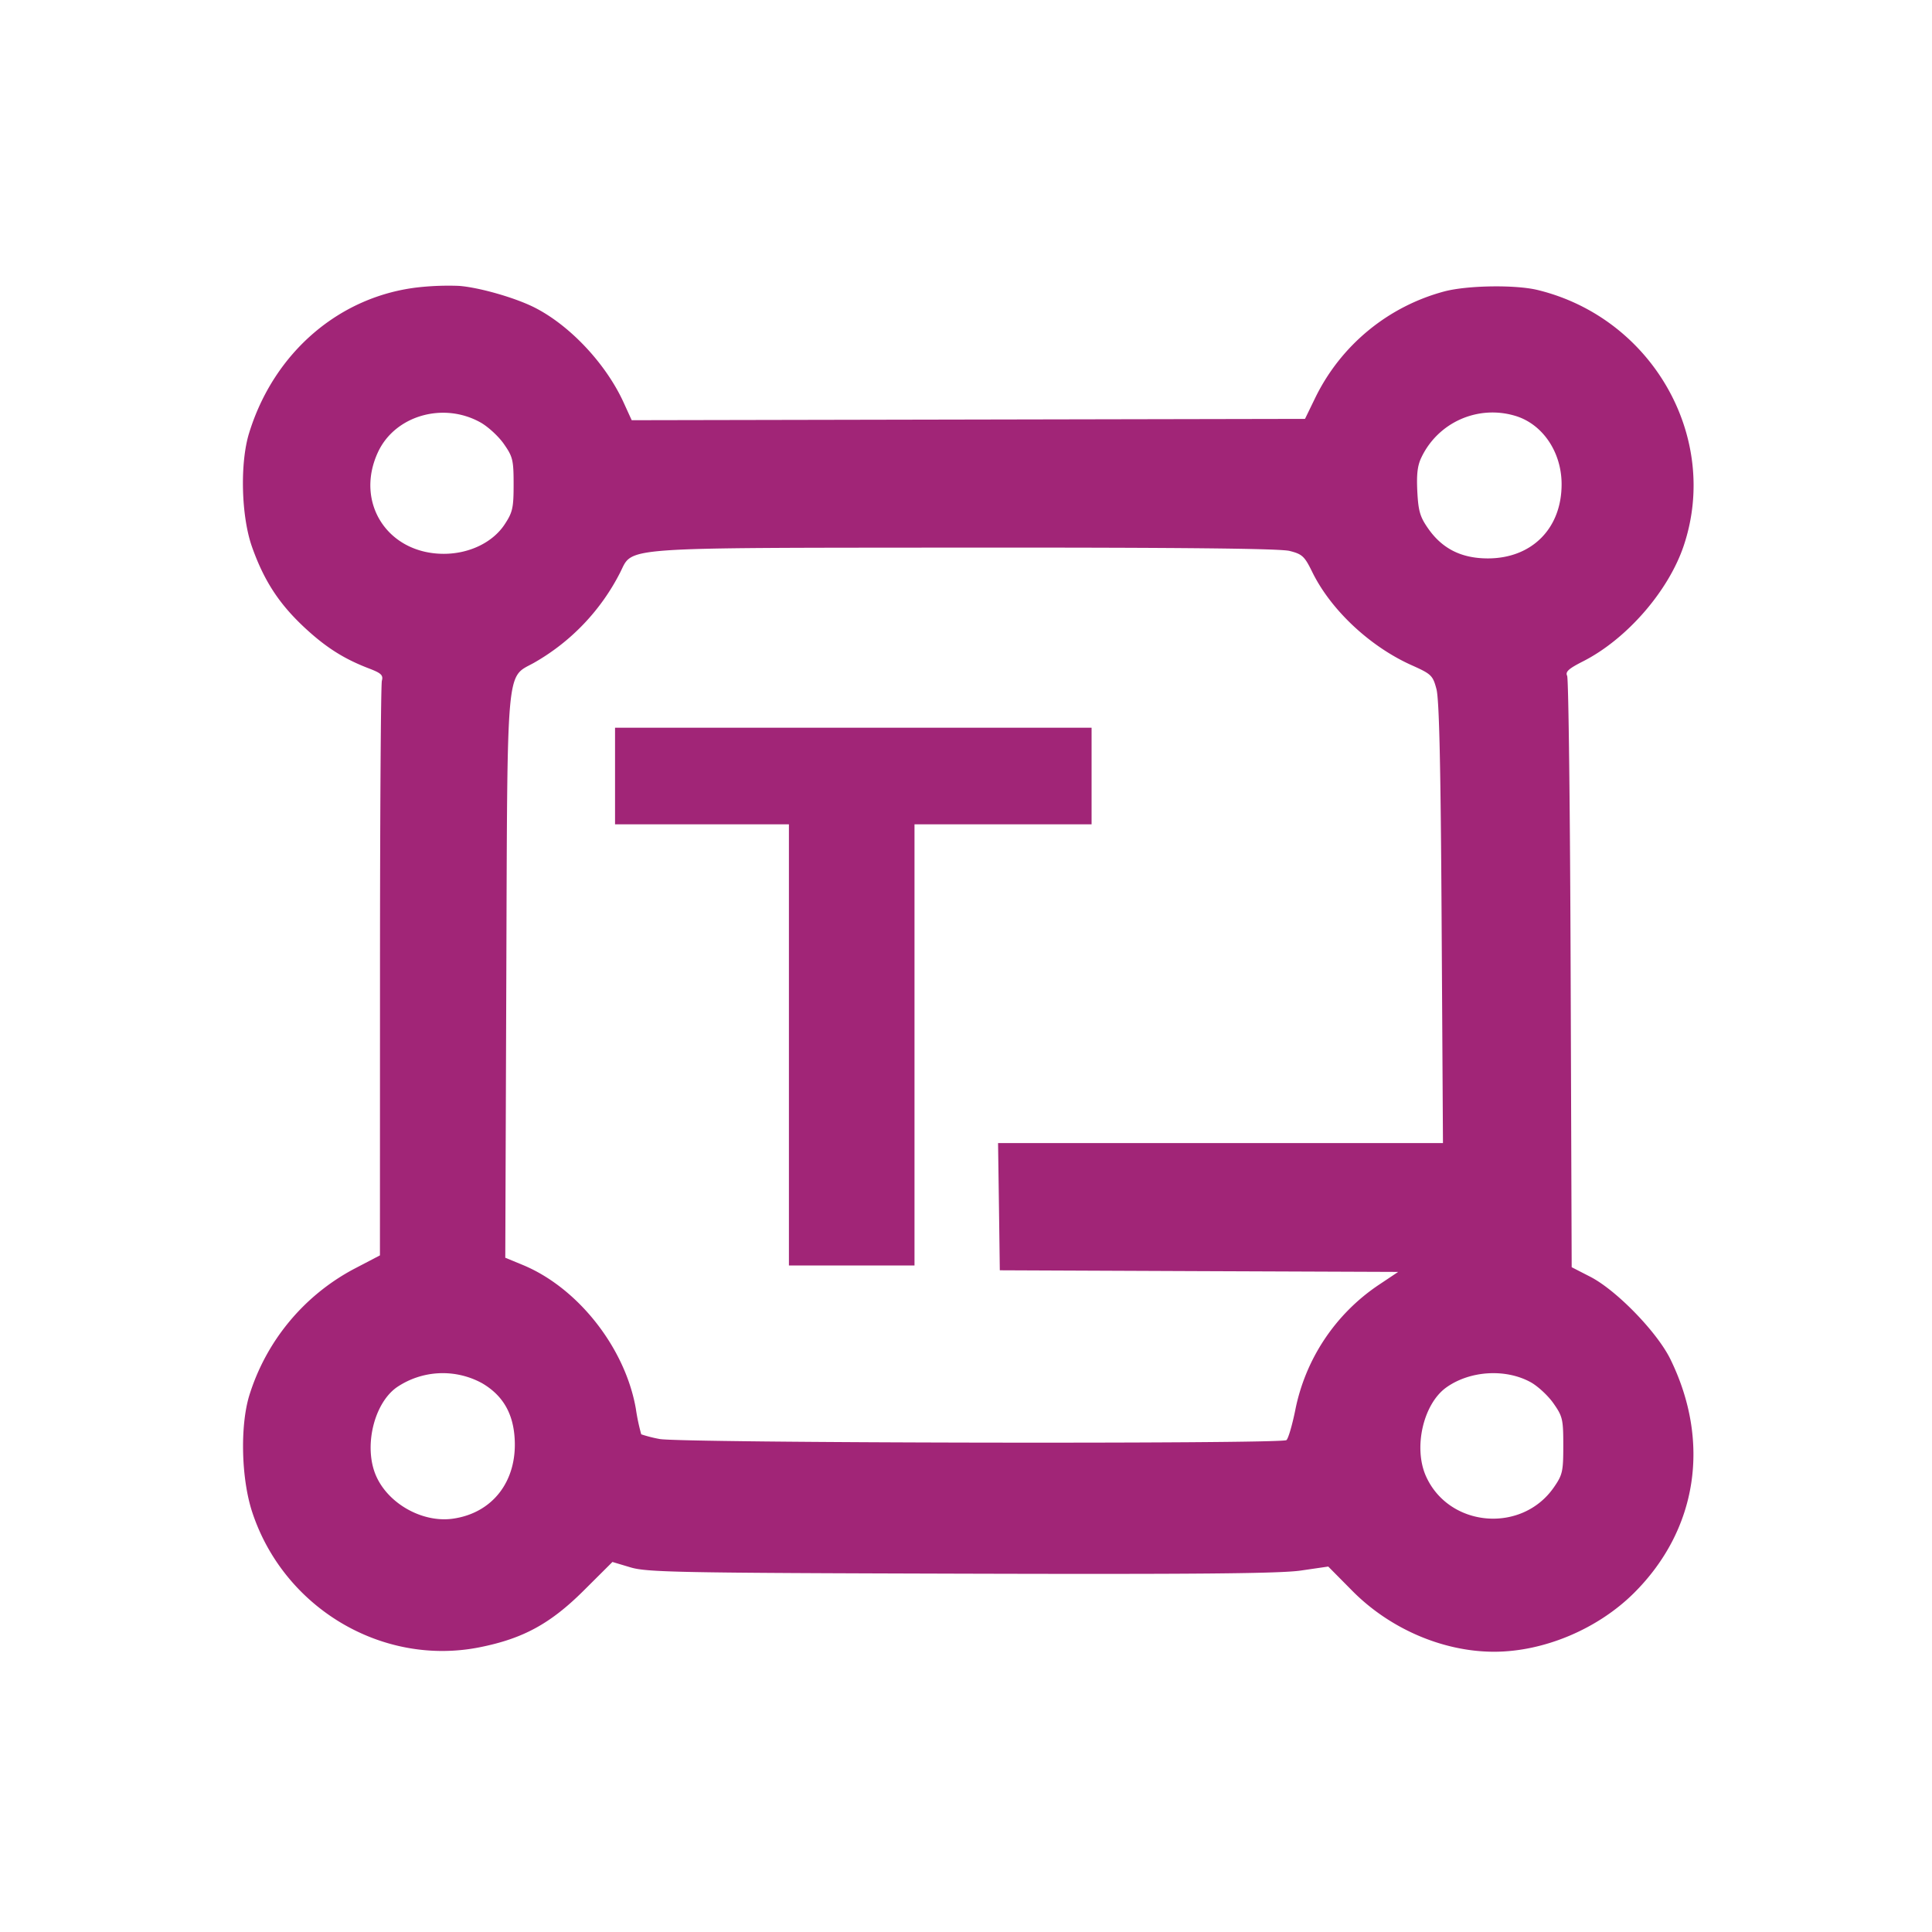 <svg xmlns="http://www.w3.org/2000/svg" xml:space="preserve" viewBox="0 0 32 32"><path fill="#A12577" fill-rule="evenodd" d="M6.955 4.756c-1.321.138-2.418 1.076-2.83 2.42-.153.499-.13 1.376.049 1.882.195.55.437.926.843 1.311.365.344.668.539 1.09.701.207.079.243.112.218.205-.017.062-.031 2.228-.031 4.815l-.001 4.703-.44.23a3.57 3.57 0 0 0-1.726 2.097c-.153.51-.13 1.376.05 1.924.524 1.593 2.16 2.563 3.773 2.239.718-.144 1.169-.391 1.722-.942l.472-.47.301.09c.273.081.798.091 5.475.104 3.911.011 5.284-.002 5.627-.052l.453-.066.4.404c.623.629 1.503 1.007 2.347 1.007.826 0 1.723-.378 2.324-.98 1.043-1.044 1.267-2.493.597-3.863-.22-.451-.897-1.148-1.332-1.37l-.304-.156-.017-4.855c-.009-2.67-.035-4.893-.058-4.94-.033-.067.023-.118.259-.238.726-.367 1.422-1.167 1.674-1.924.599-1.798-.53-3.769-2.423-4.229-.369-.089-1.163-.077-1.545.024a3.337 3.337 0 0 0-2.131 1.749l-.176.362-5.576.011-5.576.011-.137-.3c-.293-.638-.887-1.27-1.471-1.566-.324-.164-.924-.335-1.255-.359a4.61 4.61 0 0 0-.645.021m1 2.239c.125.069.3.229.389.356.149.213.163.267.163.671 0 .392-.016.463-.15.666-.197.297-.584.484-1.004.485-.932.001-1.482-.848-1.092-1.685.281-.603 1.077-.835 1.694-.493m17.126-.112c.459.128.782.594.784 1.132.003.737-.493 1.236-1.227 1.234-.433-.002-.748-.16-.981-.492-.137-.195-.165-.291-.182-.619-.014-.292.004-.434.072-.57a1.304 1.304 0 0 1 1.534-.685m-3.722 2.242c.21.053.248.088.375.347.306.627.954 1.235 1.645 1.545.329.147.353.17.413.396.046.172.071 1.269.086 3.88l.022 3.64h-7.369l.015 1.054.014 1.053 3.299.014 3.299.013-.322.215a3.26 3.26 0 0 0-1.383 2.078c-.051.249-.116.471-.146.493-.092.067-10.063.049-10.384-.019a2.26 2.26 0 0 1-.302-.077 3.38 3.38 0 0 1-.089-.422c-.175-1.008-.957-2.003-1.87-2.382l-.293-.121.017-4.616c.019-5.28-.008-4.979.455-5.236a3.592 3.592 0 0 0 1.431-1.498c.218-.429-.086-.407 5.744-.412 3.556-.002 5.181.015 5.343.055m-11.172 3.728v.8h2.88v7.307h2.08v-7.307h2.933v-1.6h-7.893v.8M7.986 22.911c.338.198.512.492.538.911.045.71-.365 1.242-1.029 1.333-.494.067-1.054-.242-1.261-.699-.215-.473-.049-1.202.335-1.476a1.356 1.356 0 0 1 1.417-.069m17.369-.016c.117.065.287.222.376.35.151.215.162.264.162.697 0 .43-.012.485-.156.693-.531.766-1.733.665-2.116-.179-.215-.473-.049-1.202.335-1.476.392-.279.983-.315 1.399-.085"/></svg>
